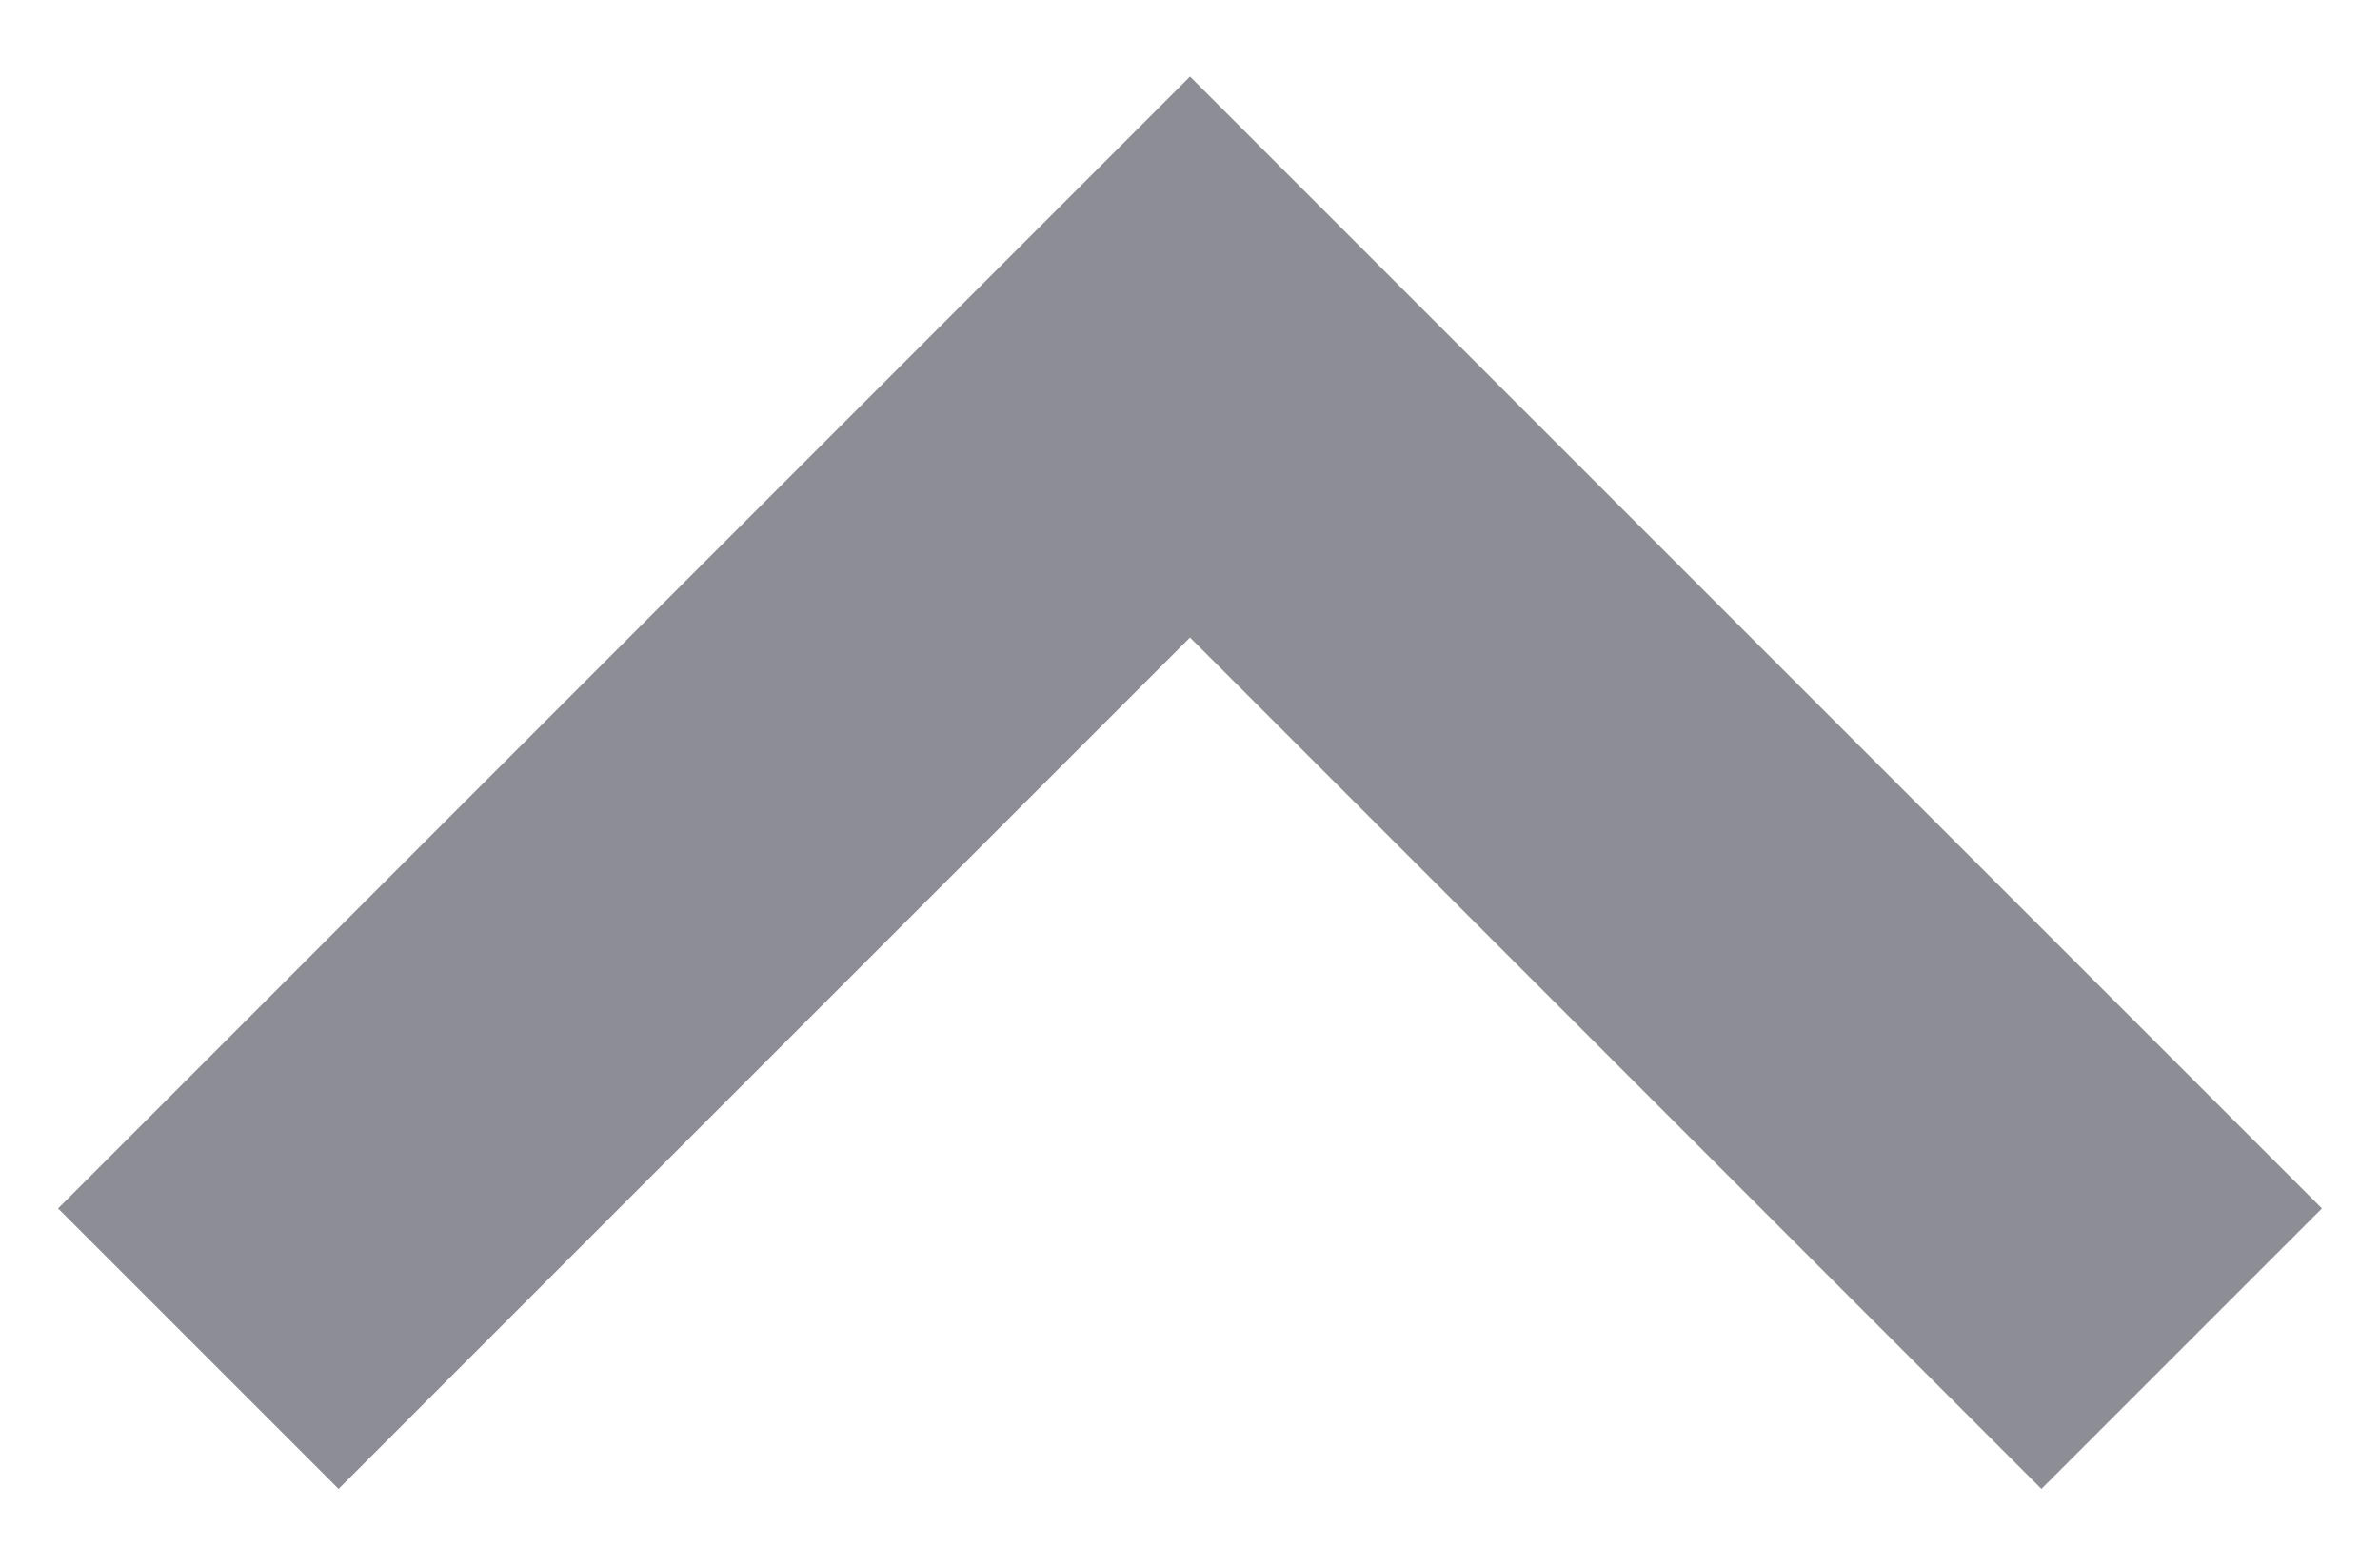 <svg width="20" height="13" viewBox="0 0 20 13" fill="none" xmlns="http://www.w3.org/2000/svg">
<path d="M2.845 12.512L10 5.357L17.155 12.512L19.512 10.155L10 0.643L0.488 10.155L2.845 12.512Z" fill="#8D8D96"/>
</svg>

